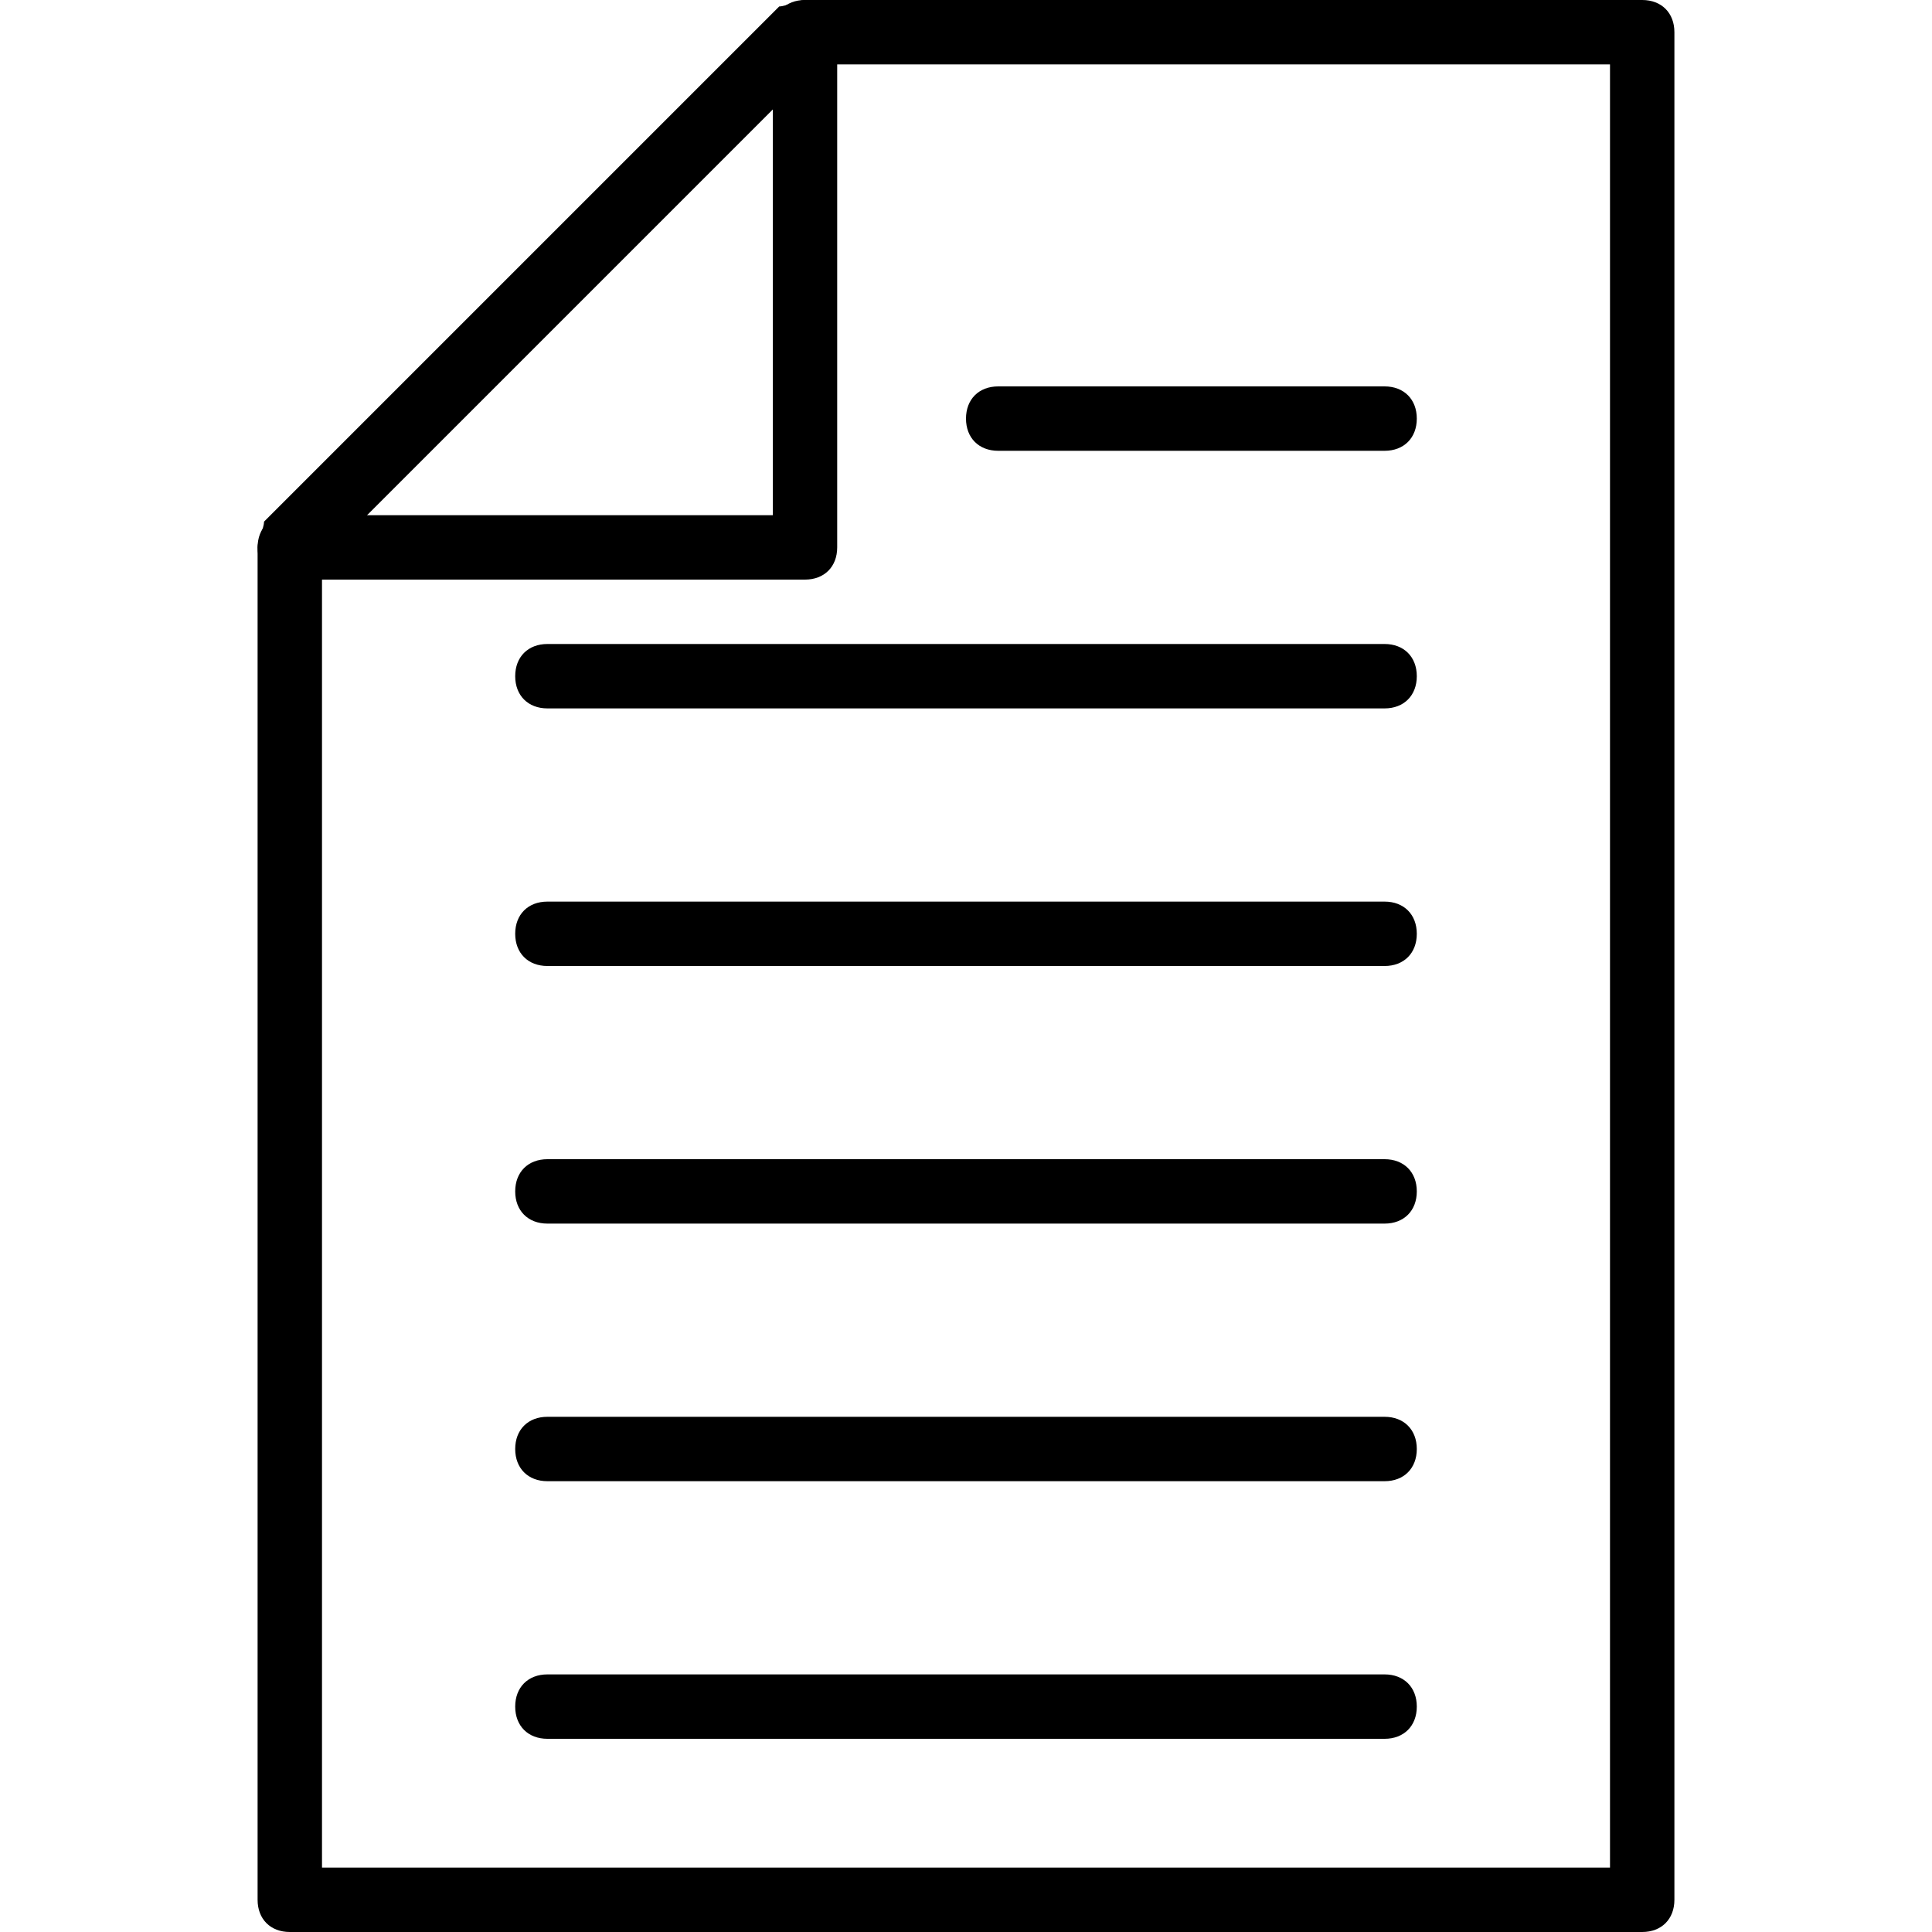 <?xml version="1.0" encoding="utf-8"?>
<!-- Generator: Adobe Illustrator 19.0.0, SVG Export Plug-In . SVG Version: 6.00 Build 0)  -->
<svg version="1.1" id="Layer_1" xmlns="http://www.w3.org/2000/svg" xmlns:xlink="http://www.w3.org/1999/xlink" x="0px" y="0px"
	 viewBox="0 0 30 30" style="enable-background:new 0 0 30 30;" xml:space="preserve">
<g>
	<g>
		<path d="M21.5,11h-13C8.2,11,8,10.8,8,10.5S8.2,10,8.5,10h13c0.3,0,0.5,0.2,0.5,0.5S21.8,11,21.5,11z"/>
	</g>
	<g>
		<path d="M21.5,7h-6C15.2,7,15,6.8,15,6.5S15.2,6,15.5,6h6C21.8,6,22,6.2,22,6.5S21.8,7,21.5,7z"/>
	</g>
	<g>
		<g>
			<g>
				<path d="M25.5,30h-21C4.2,30,4,29.8,4,29.5v-21c0-0.1,0.1-0.3,0.1-0.4l8-8C12.2,0.1,12.4,0,12.5,0h13C25.8,0,26,0.2,26,0.5v29
					C26,29.8,25.8,30,25.5,30z M5,29h20V1H12.7L5,8.7V29z"/>
			</g>
			<g>
				<path d="M12.5,9h-8C4.2,9,4,8.8,4,8.5S4.2,8,4.5,8H12V0.5C12,0.2,12.2,0,12.5,0S13,0.2,13,0.5v8C13,8.8,12.8,9,12.5,9z"/>
			</g>
		</g>
	</g>
	<g>
		<path d="M21.5,15h-13C8.2,15,8,14.8,8,14.5S8.2,14,8.5,14h13c0.3,0,0.5,0.2,0.5,0.5S21.8,15,21.5,15z"/>
	</g>
	<g>
		<path d="M21.5,19h-13C8.2,19,8,18.8,8,18.5S8.2,18,8.5,18h13c0.3,0,0.5,0.2,0.5,0.5S21.8,19,21.5,19z"/>
	</g>
	<g>
		<path d="M21.5,23h-13C8.2,23,8,22.8,8,22.5S8.2,22,8.5,22h13c0.3,0,0.5,0.2,0.5,0.5S21.8,23,21.5,23z"/>
	</g>
	<g>
		<path d="M21.5,27h-13C8.2,27,8,26.8,8,26.5S8.2,26,8.5,26h13c0.3,0,0.5,0.2,0.5,0.5S21.8,27,21.5,27z"/>
	</g>
</g>
</svg>

